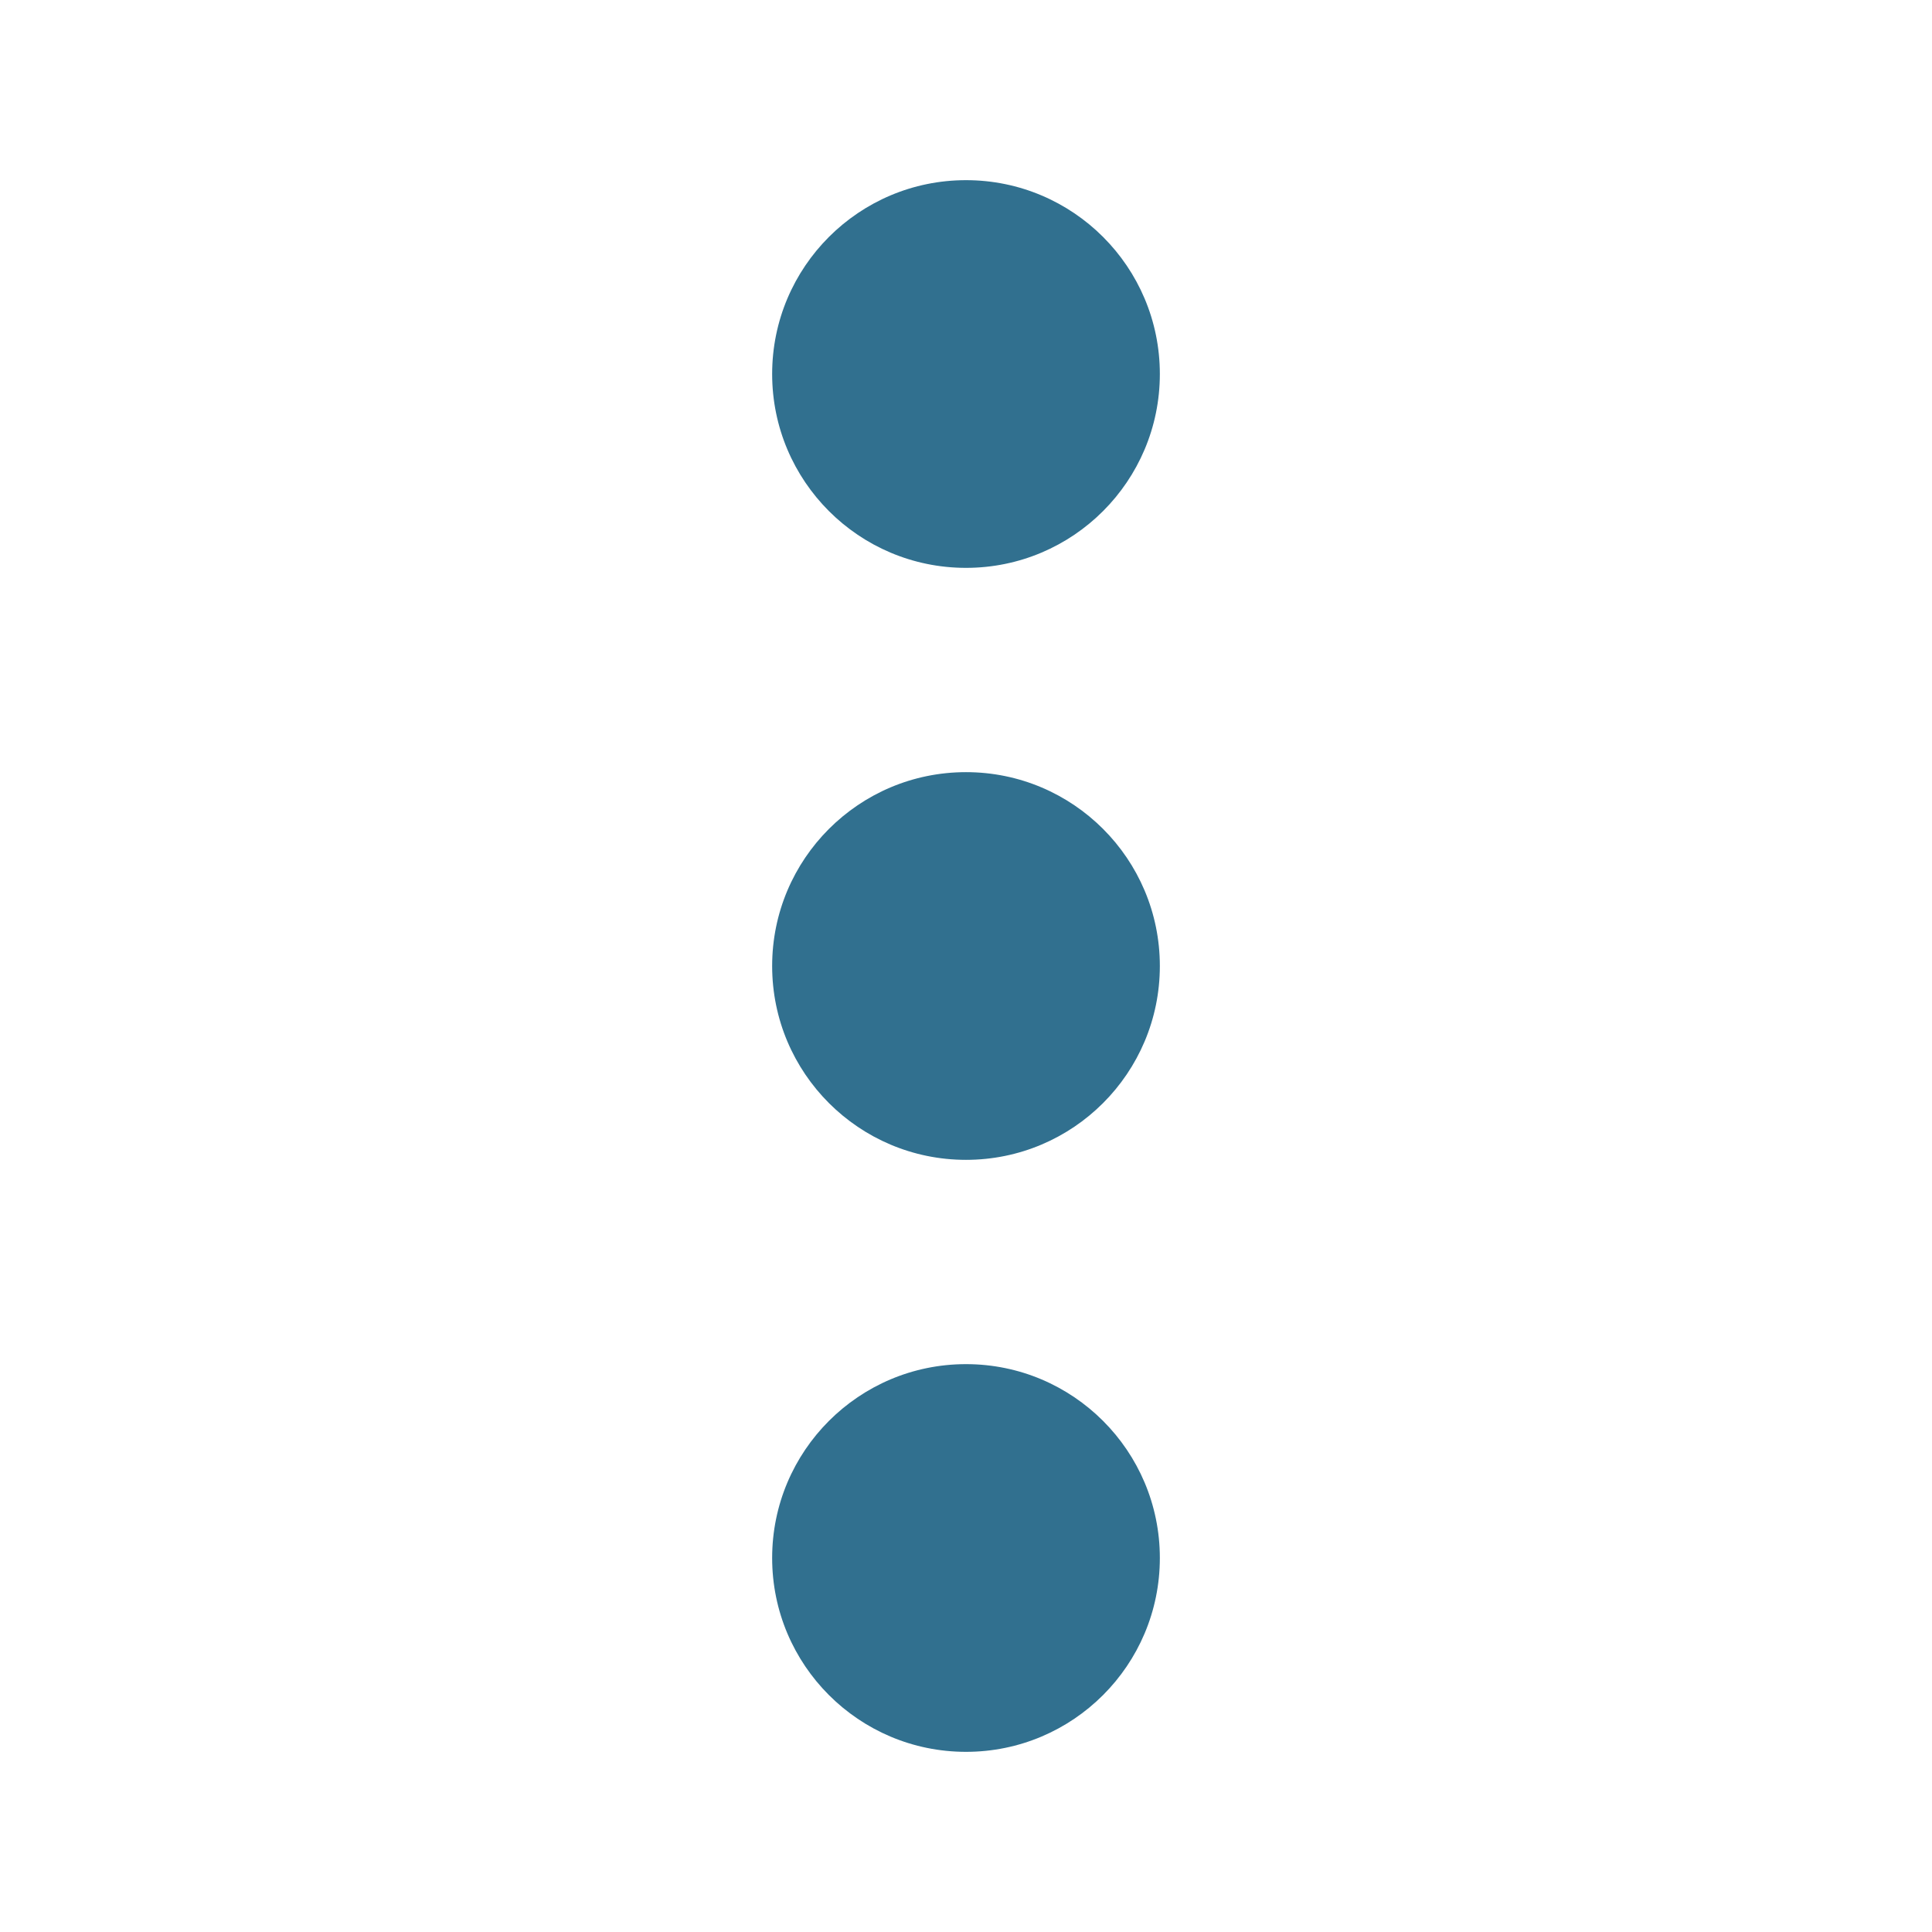 <?xml version="1.0" encoding="UTF-8" standalone="no"?>
<!-- Created with Inkscape (http://www.inkscape.org/) -->

<svg
   xmlns:dc="http://purl.org/dc/elements/1.1/"
   xmlns:cc="http://creativecommons.org/ns#"
   xmlns:rdf="http://www.w3.org/1999/02/22-rdf-syntax-ns#"
   xmlns:svg="http://www.w3.org/2000/svg"
   xmlns="http://www.w3.org/2000/svg"
   xmlns:sodipodi="http://sodipodi.sourceforge.net/DTD/sodipodi-0.dtd"
   xmlns:inkscape="http://www.inkscape.org/namespaces/inkscape"
   width="925.456"
   height="925.456"
   viewBox="0 0 925.456 925.456"
   id="svg2"
   version="1.1"
   inkscape:version="0.91 r13725"
   sodipodi:docname="option-list.svg"
   inkscape:export-filename="/home/jpyle/option-vertical.png"
   inkscape:export-xdpi="1.9449879"
   inkscape:export-ydpi="1.9449879">
  <defs
     id="defs4" />
  <sodipodi:namedview
     id="base"
     pagecolor="#ffffff"
     bordercolor="#666666"
     borderopacity="1.0"
     inkscape:pageopacity="0.0"
     inkscape:pageshadow="2"
     inkscape:zoom="0.35"
     inkscape:cx="-15.759249"
     inkscape:cy="450.83237"
     inkscape:document-units="px"
     inkscape:current-layer="layer1"
     showgrid="false"
     fit-margin-top="30"
     fit-margin-left="30"
     fit-margin-right="30"
     fit-margin-bottom="30"
     inkscape:window-width="1366"
     inkscape:window-height="715"
     inkscape:window-x="0"
     inkscape:window-y="31"
     inkscape:window-maximized="1"
     units="px" />
  <g
     inkscape:label="Layer 1"
     inkscape:groupmode="layer"
     id="layer1"
     transform="translate(-172.891,-63.453)">
    <circle
       style="fill:#31708f;fill-opacity:1;stroke:none;stroke-width:13.92;stroke-miterlimit:4;stroke-dasharray:none;stroke-dashoffset:0;stroke-opacity:1"
       id="path4136"
       cx="635.619"
       cy="242.61"
       r="92.857" />
    <circle
       style="fill:#31708f;fill-opacity:1;stroke:none;stroke-width:13.92;stroke-miterlimit:4;stroke-dasharray:none;stroke-dashoffset:0;stroke-opacity:1"
       id="path4136-7"
       cx="635.619"
       cy="526.181"
       r="92.857" />
    <circle
       style="fill:#31708f;fill-opacity:1;stroke:none;stroke-width:13.92;stroke-miterlimit:4;stroke-dasharray:none;stroke-dashoffset:0;stroke-opacity:1"
       id="path4136-0"
       cx="635.619"
       cy="809.753"
       r="92.857" />
  </g>
</svg>

